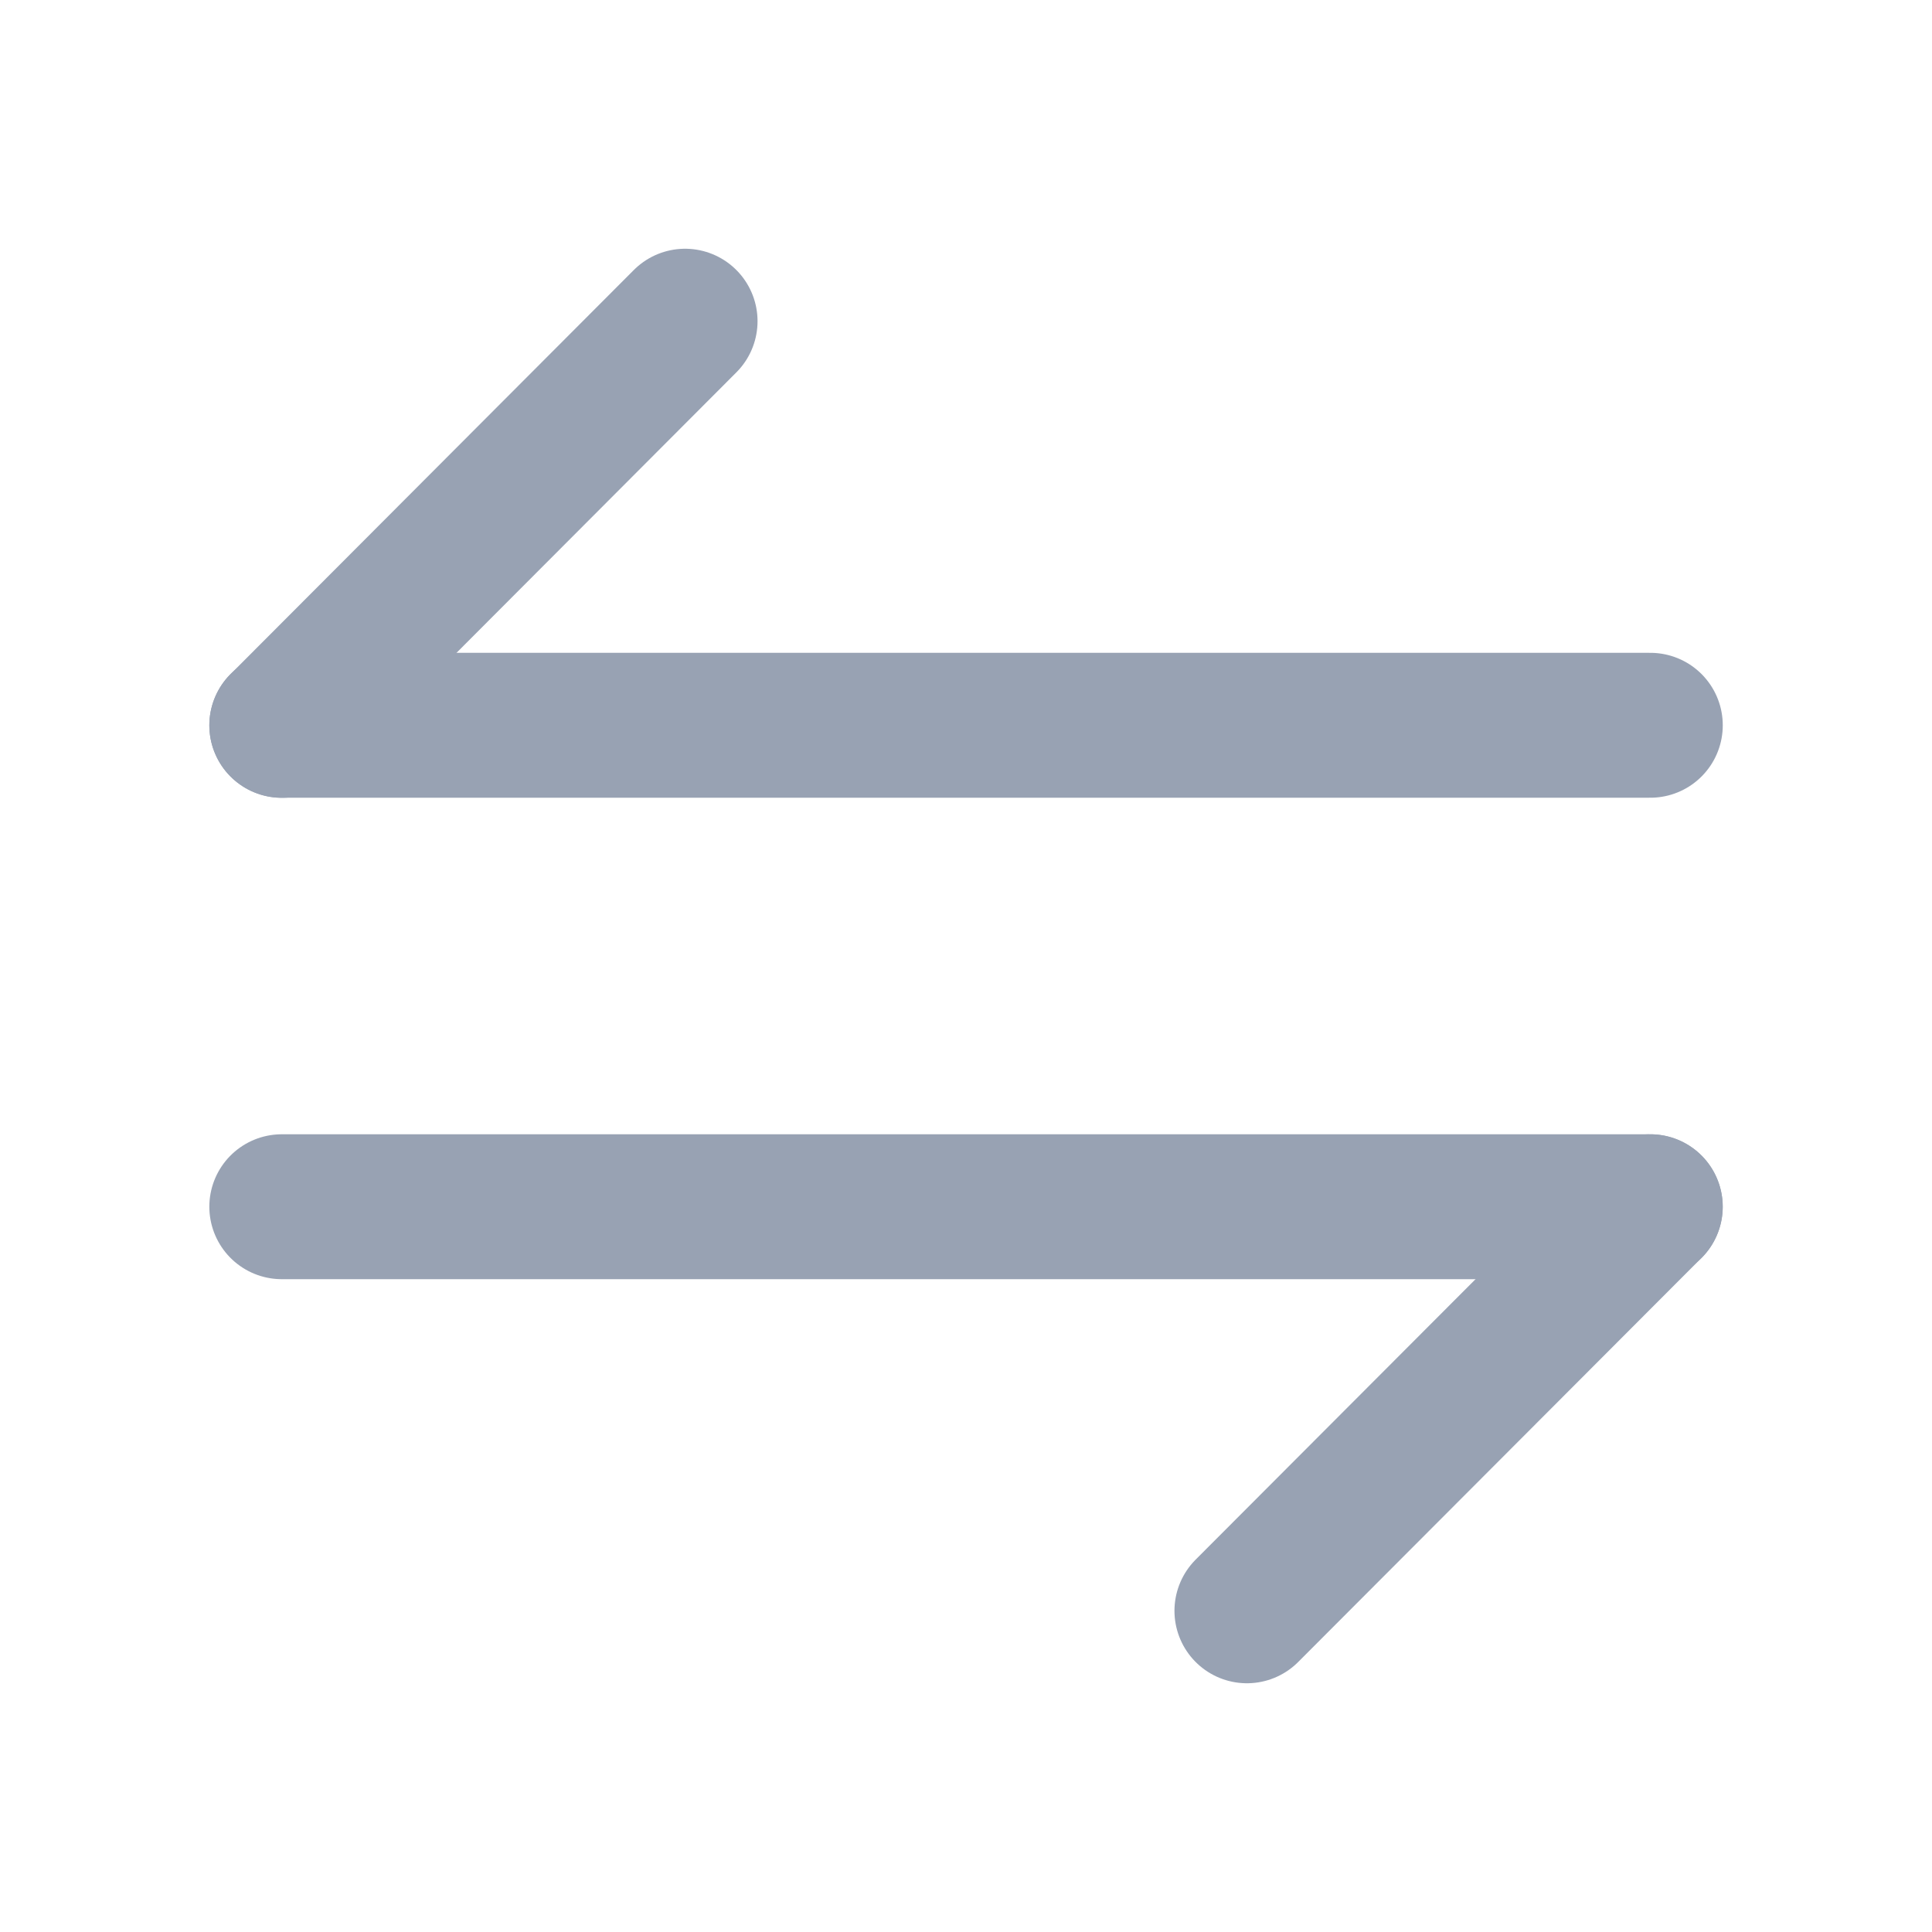 <svg width="20" height="20" viewBox="0 0 20 20" fill="none" xmlns="http://www.w3.org/2000/svg">
<path d="M17.083 12.492L12.908 16.675" stroke="#98A2B3" stroke-width="1.5" stroke-miterlimit="10" stroke-linecap="round" stroke-linejoin="round"/>
<path d="M2.917 12.492H17.084" stroke="#98A2B3" stroke-width="1.5" stroke-miterlimit="10" stroke-linecap="round" stroke-linejoin="round"/>
<path d="M2.917 7.509L7.092 3.325" stroke="#98A2B3" stroke-width="1.5" stroke-miterlimit="10" stroke-linecap="round" stroke-linejoin="round"/>
<path d="M17.084 7.508H2.917" stroke="#98A2B3" stroke-width="1.5" stroke-miterlimit="10" stroke-linecap="round" stroke-linejoin="round"/>
</svg>
